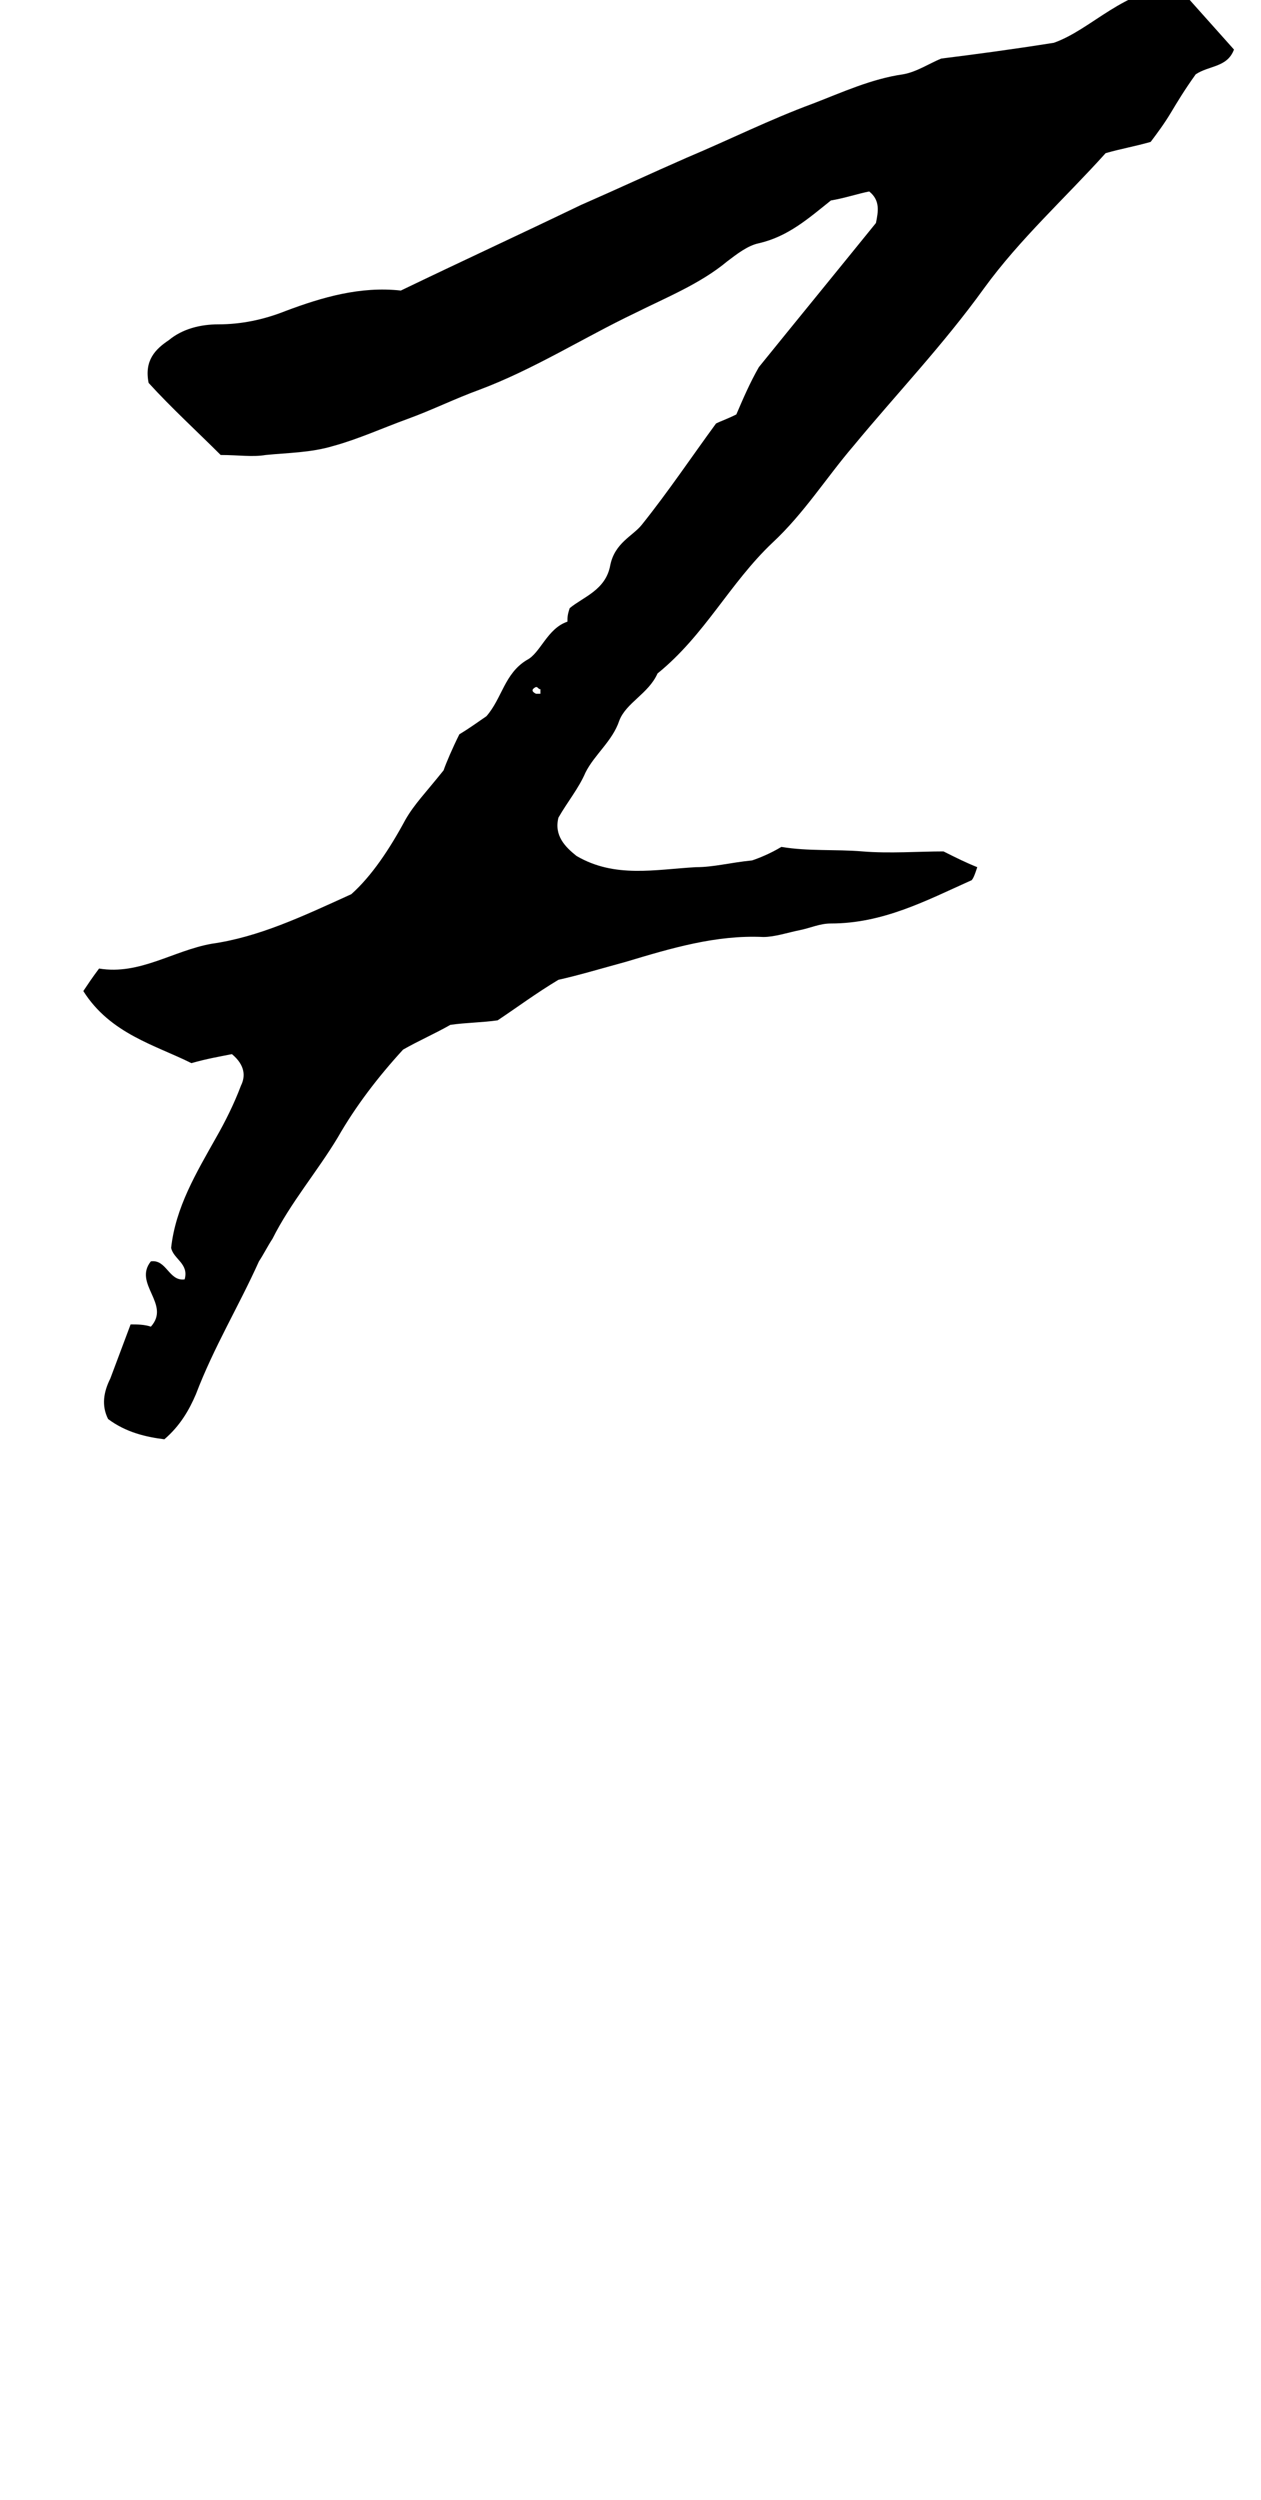 <?xml version="1.0" encoding="utf-8"?>
<!-- Generator: Adobe Illustrator 18.0.0, SVG Export Plug-In . SVG Version: 6.00 Build 0)  -->
<!DOCTYPE svg PUBLIC "-//W3C//DTD SVG 1.1//EN" "http://www.w3.org/Graphics/SVG/1.1/DTD/svg11.dtd">
<svg version="1.1" id="glyph_a" xmlns="http://www.w3.org/2000/svg" xmlns:xlink="http://www.w3.org/1999/xlink" x="0px" y="0px"
	 viewBox="0 0 56 111" enable-background="new 0 0 56 111" xml:space="preserve">
<path d="M25.2,27.6c0-0.2,0-0.3,0.1-0.6c0.6-0.5,1.6-0.8,1.8-1.9c0.2-1,1-1.3,1.4-1.8c1.2-1.5,2.2-3,3.3-4.5
	c0.2-0.1,0.5-0.2,0.9-0.4c0.3-0.7,0.6-1.4,1-2.1c1.7-2.1,3.5-4.3,5.2-6.4c0.1-0.5,0.2-1-0.3-1.4c-0.5,0.1-1.1,0.3-1.7,0.4
	c-1,0.8-1.9,1.6-3.2,1.9c-0.5,0.1-1,0.5-1.4,0.8c-1.2,1-2.7,1.6-4.1,2.3c-2.3,1.1-4.5,2.5-6.9,3.4c-1.1,0.4-2.1,0.9-3.2,1.3
	c-1.1,0.4-2.2,0.9-3.3,1.2c-1,0.3-2,0.3-3,0.4c-0.6,0.1-1.2,0-2,0c-1-1-2.2-2.1-3.2-3.2c-0.2-1,0.3-1.5,0.9-1.9
	c0.6-0.5,1.4-0.7,2.2-0.7c1,0,2-0.2,3-0.6c1.6-0.6,3.3-1.1,5.1-0.9c2.7-1.3,5.3-2.5,8-3.8c1.6-0.7,3.1-1.4,4.7-2.1
	c1.9-0.8,3.7-1.7,5.6-2.4c1.3-0.5,2.6-1.1,4-1.3c0.6-0.1,1.2-0.5,1.7-0.7c1.6-0.2,3.1-0.4,5-0.7c1.7-0.6,3.1-2.4,5.5-2.5
	c0.8,0.9,1.7,1.9,2.5,2.8c-0.3,0.8-1.1,0.7-1.7,1.1C52.6,4,52.3,4.5,52,5c-0.3,0.5-0.6,0.9-0.9,1.3c-0.7,0.2-1.3,0.3-2,0.5
	c-1.8,2-3.8,3.8-5.4,6c-1.8,2.5-3.9,4.7-5.8,7c-1.2,1.4-2.2,3-3.6,4.3c-1.9,1.8-3,4.1-5.1,5.8c-0.4,0.9-1.4,1.3-1.7,2.1
	c-0.3,0.9-1.1,1.5-1.5,2.3c-0.3,0.7-0.8,1.3-1.2,2c-0.2,0.8,0.3,1.3,0.8,1.7c1.7,1,3.5,0.6,5.3,0.5c0.8,0,1.5-0.2,2.5-0.3
	c0.3-0.1,0.8-0.3,1.3-0.6c1.2,0.2,2.4,0.1,3.6,0.2c1.2,0.1,2.5,0,3.6,0c0.6,0.3,1,0.5,1.5,0.7c-0.1,0.3-0.2,0.6-0.3,0.6
	c-2,0.9-3.9,1.9-6.2,1.9c-0.5,0-0.9,0.2-1.4,0.3c-0.5,0.1-1.1,0.3-1.6,0.3c-2.1-0.1-4.1,0.5-6.1,1.1c-1.1,0.3-2.1,0.6-3,0.8
	c-1,0.6-1.8,1.2-2.7,1.8c-0.7,0.1-1.4,0.1-2.1,0.2c-0.7,0.4-1.4,0.7-2.1,1.1c-1.1,1.2-2.1,2.5-2.9,3.9c-0.9,1.5-2.1,2.9-2.9,4.5
	c-0.2,0.3-0.4,0.7-0.6,1c-0.9,2-2,3.8-2.8,5.9c-0.3,0.7-0.7,1.4-1.4,2c-0.8-0.1-1.7-0.3-2.5-0.9c-0.3-0.6-0.2-1.2,0.1-1.8
	c0.3-0.8,0.6-1.6,0.9-2.4c0.3,0,0.6,0,0.9,0.1c0.9-1-0.8-1.9,0-2.9c0.7-0.1,0.8,0.9,1.5,0.8c0.2-0.7-0.5-0.9-0.6-1.4
	c0.2-1.8,1.1-3.3,2-4.9c0.4-0.7,0.8-1.5,1.1-2.3c0.2-0.4,0.2-0.9-0.4-1.4c-0.5,0.1-1.1,0.2-1.8,0.4c-1.6-0.8-3.6-1.3-4.8-3.2
	c0.2-0.3,0.4-0.6,0.7-1c1.8,0.3,3.3-0.8,5-1.1c2.1-0.3,4-1.2,6.2-2.2c0.9-0.8,1.7-2,2.4-3.3c0.4-0.7,0.9-1.2,1.7-2.2
	c0.1-0.3,0.4-1,0.7-1.6c0.5-0.3,0.9-0.6,1.2-0.8c0.7-0.8,0.8-1.9,1.8-2.5C24,29,24.3,27.9,25.2,27.6c0.2,0.1,0.4,0.3,0.5,0.4
	c0.1,0.1,0.1,0.2,0.1,0.2c0,0-0.1-0.1-0.2-0.1C25.5,27.9,25.3,27.8,25.2,27.6z M24,30.6c-0.1,0-0.1-0.1-0.2-0.1
	c-0.2,0.1-0.2,0.2,0,0.3c0.1,0,0.1,0,0.2,0C24,30.7,24,30.6,24,30.6z"/>
</svg>
